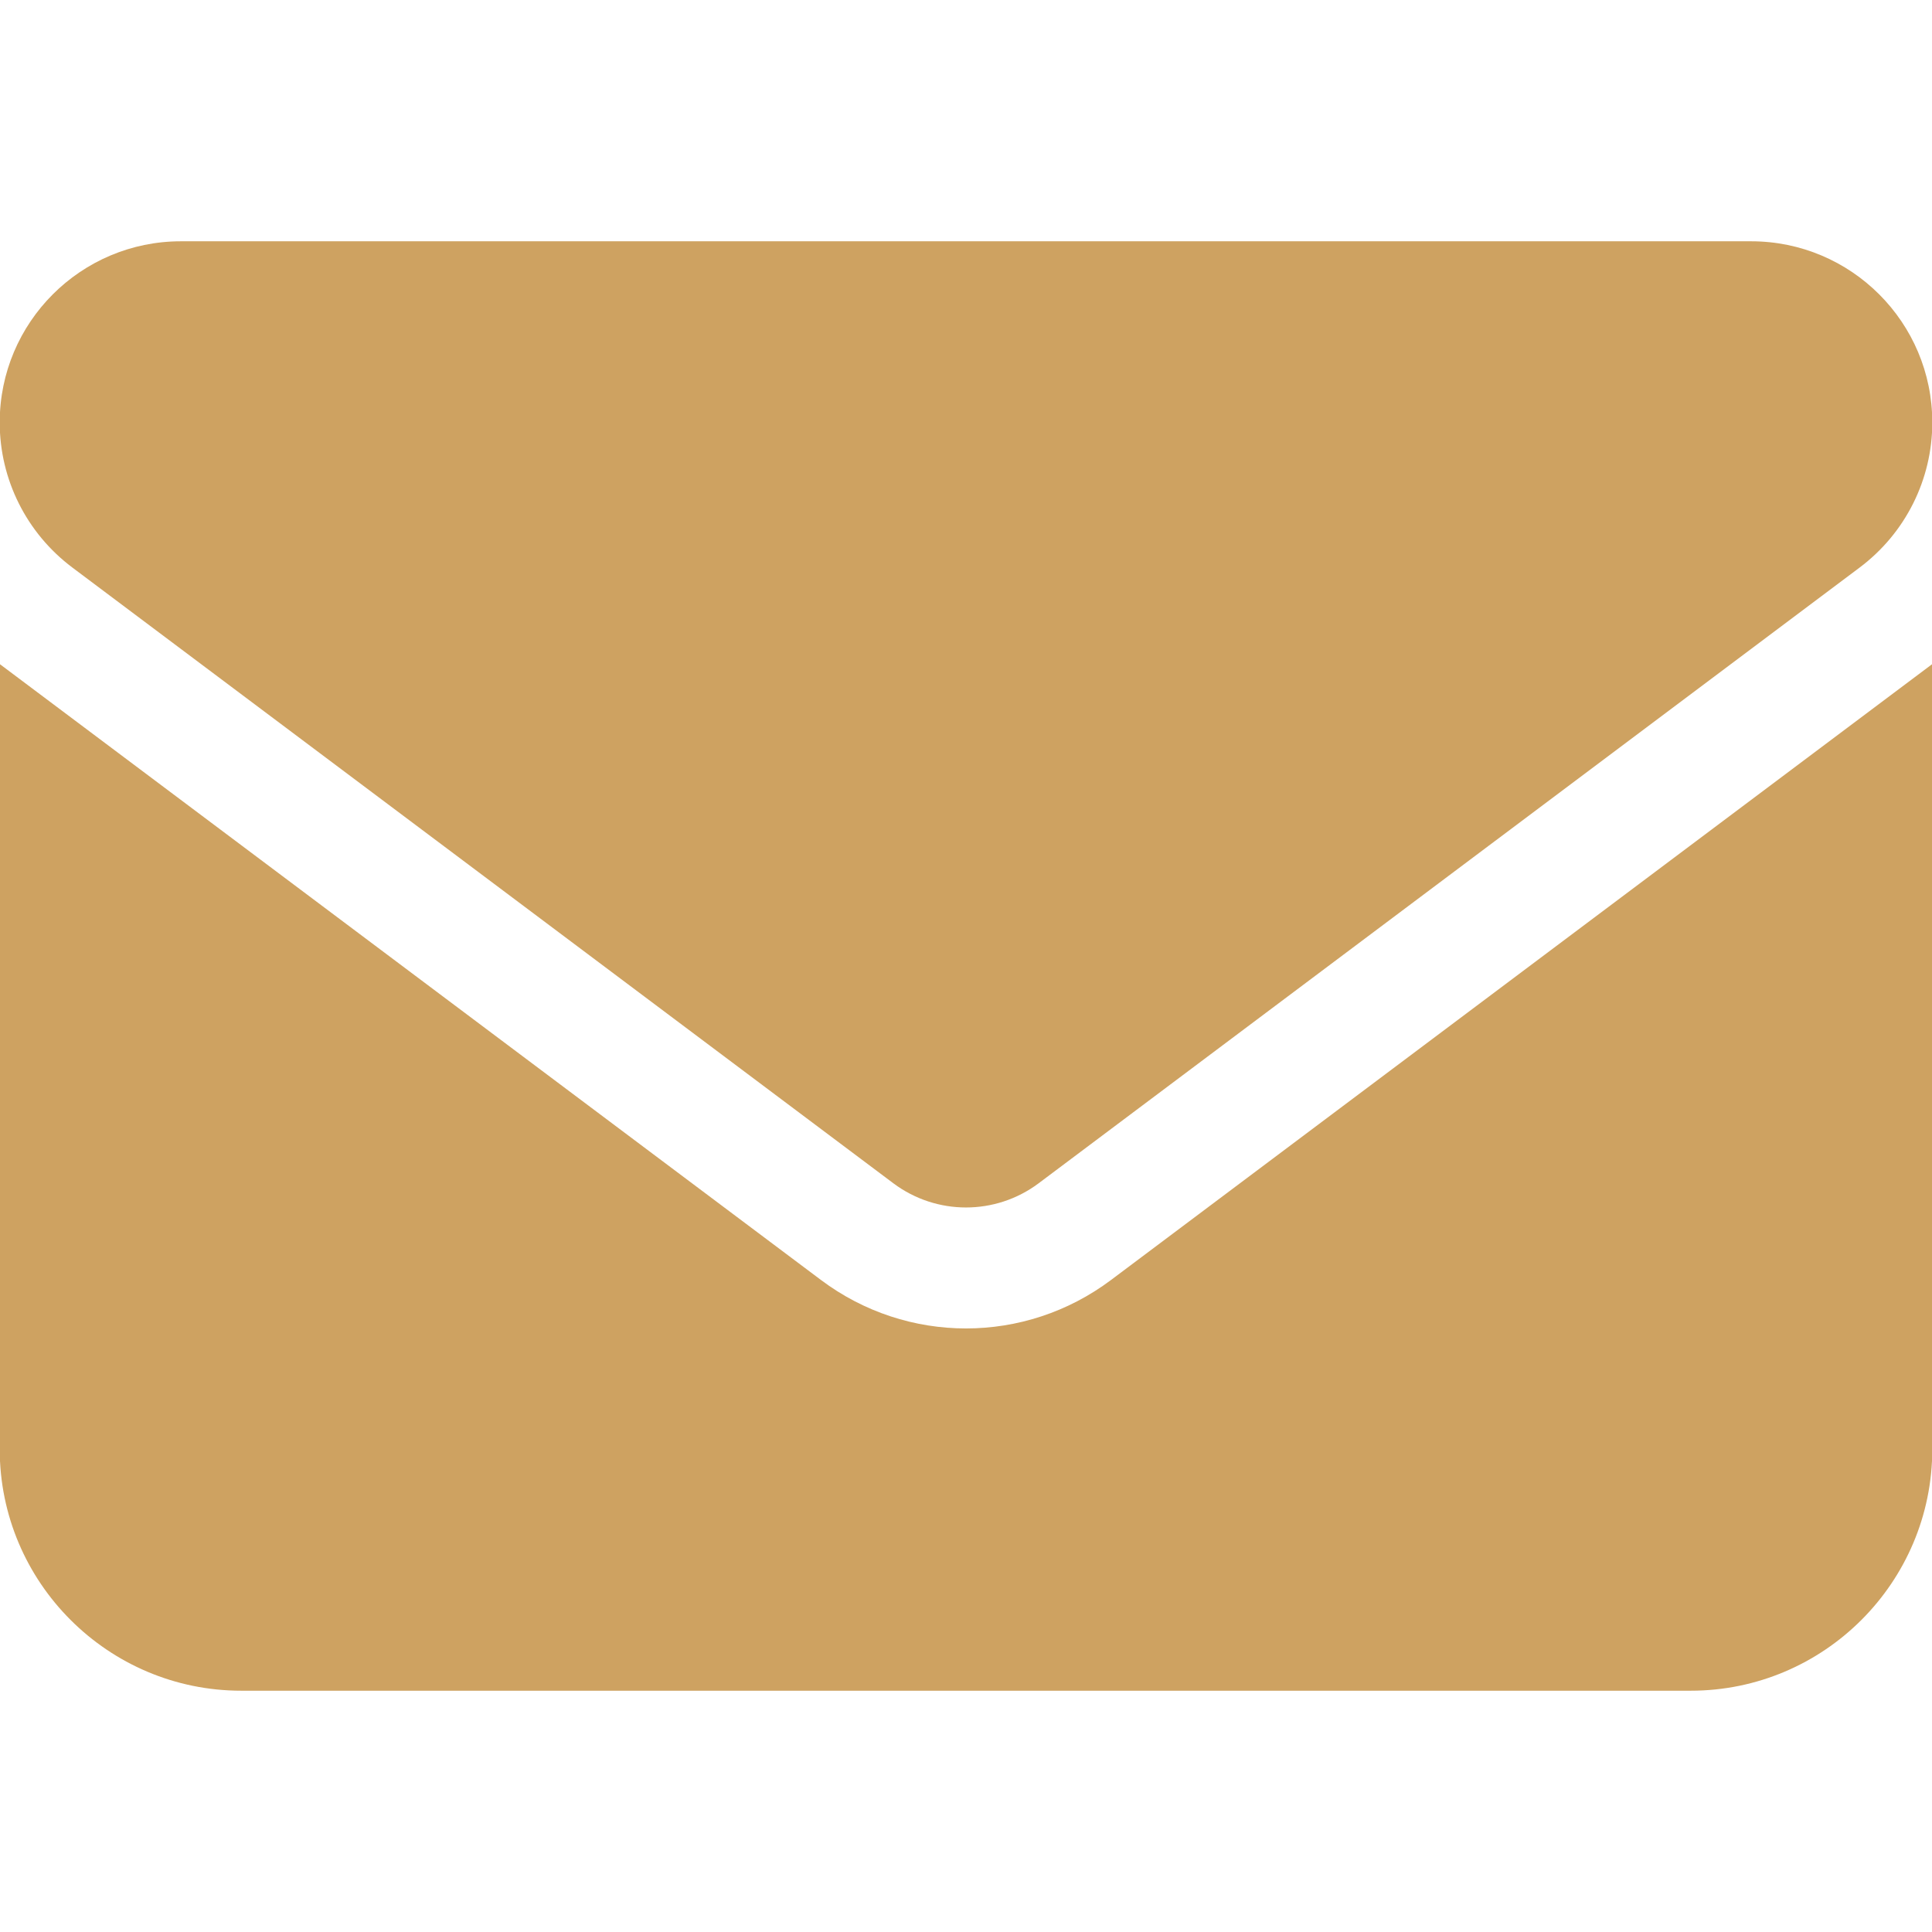 <?xml version="1.0" encoding="UTF-8" standalone="no" ?>
<!DOCTYPE svg PUBLIC "-//W3C//DTD SVG 1.1//EN" "http://www.w3.org/Graphics/SVG/1.1/DTD/svg11.dtd">
<svg xmlns="http://www.w3.org/2000/svg" xmlns:xlink="http://www.w3.org/1999/xlink" version="1.1" width="1080" height="1080" viewBox="0 0 1080 1080" xml:space="preserve">
<desc>Created with Fabric.js 5.2.4</desc>
<defs>
</defs>
<g transform="matrix(1 0 0 1 540 540)" id="4d4d4026-4458-4eb8-aed2-cda3877c62cc"  >
<rect style="stroke: none; stroke-width: 1; stroke-dasharray: none; stroke-linecap: butt; stroke-dashoffset: 0; stroke-linejoin: miter; stroke-miterlimit: 4; fill: rgb(255,255,255); fill-rule: nonzero; opacity: 1; visibility: hidden;" vector-effect="non-scaling-stroke"  x="-540" y="-540" rx="0" ry="0" width="1080" height="1080" />
</g>
<g transform="matrix(1 0 0 1 540 540)" id="42e37e41-fc31-4203-b936-925d4fe8bd2f"  >
</g>
<g transform="matrix(2.11 0 0 2.11 540 540)"  >
<path style="stroke: none; stroke-width: 1; stroke-dasharray: none; stroke-linecap: butt; stroke-dashoffset: 0; stroke-linejoin: miter; stroke-miterlimit: 4; fill: rgb(206,162,97); fill-rule: nonzero; opacity: 1;"  transform=" translate(-256, -256)" d="M 48 64 C 21.5 64 0 85.5 0 112 C 0 127.1 7.1 141.3 19.2 150.4 L 236.8 313.6 C 248.2 322.1 263.8 322.1 275.2 313.6 L 492.8 150.4 C 504.9 141.3 512 127.1 512 112 C 512 85.5 490.5 64 464 64 L 48 64 z M 0 176 L 0 384 C 0 419.3 28.7 448 64 448 L 448 448 C 483.3 448 512 419.3 512 384 L 512 176 L 294.4 339.2 C 271.6 356.3 240.4 356.3 217.6 339.2 L 0 176 z" stroke-linecap="round" />
</g>
<g transform="matrix(NaN NaN NaN NaN 0 0)"  >
<g style=""   >
</g>
</g>
<g transform="matrix(NaN NaN NaN NaN 0 0)"  >
<g style=""   >
</g>
</g>
</svg>